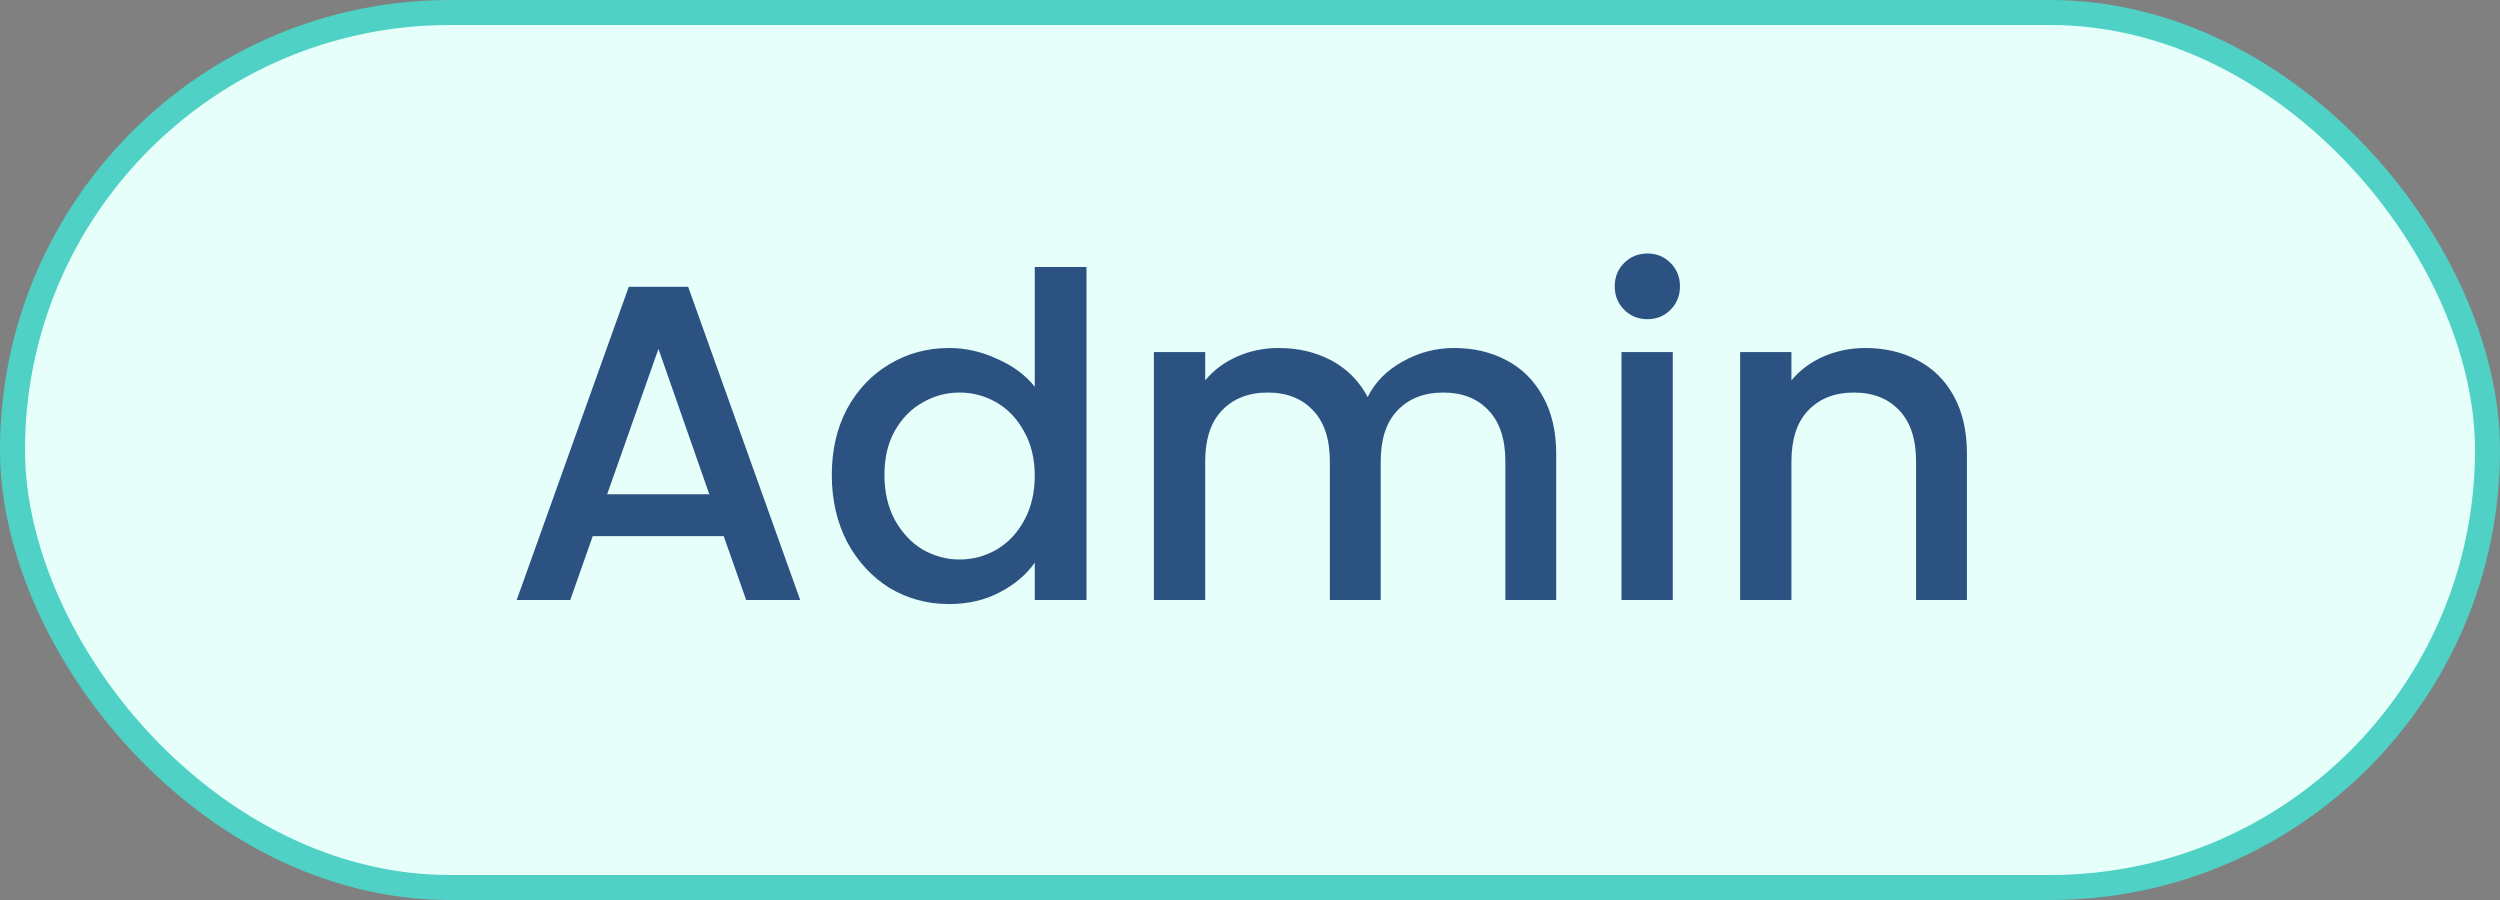 <svg width="100" height="36" viewBox="0 0 100 36" fill="none" xmlns="http://www.w3.org/2000/svg">
<rect x="0" y="0" width="100" height="36" fill="#808080" stroke="none"/>
<rect x="0.5" y="0.5" width="99" height="35" rx="17.5" fill="#E6FFFA"/>
<rect x="0.5" y="0.5" width="99" height="35" rx="17.5" stroke="#4FD1C5"/>
<path d="M28.948 21.444L23.71 21.444L22.81 24H20.668L25.15 11.472H27.526L32.008 24H29.848L28.948 21.444ZM28.372 19.77L26.338 13.956L24.286 19.77L28.372 19.77ZM33.272 18.996C33.272 18 33.476 17.118 33.884 16.35C34.304 15.582 34.868 14.988 35.576 14.568C36.296 14.136 37.094 13.92 37.97 13.92C38.618 13.92 39.254 14.064 39.878 14.352C40.514 14.628 41.018 15 41.39 15.468V10.68H43.46V24H41.39V22.506C41.054 22.986 40.586 23.382 39.986 23.694C39.398 24.006 38.72 24.162 37.952 24.162C37.088 24.162 36.296 23.946 35.576 23.514C34.868 23.07 34.304 22.458 33.884 21.678C33.476 20.886 33.272 19.992 33.272 18.996ZM41.39 19.032C41.39 18.348 41.246 17.754 40.958 17.25C40.682 16.746 40.316 16.362 39.86 16.098C39.404 15.834 38.912 15.702 38.384 15.702C37.856 15.702 37.364 15.834 36.908 16.098C36.452 16.35 36.08 16.728 35.792 17.232C35.516 17.724 35.378 18.312 35.378 18.996C35.378 19.68 35.516 20.28 35.792 20.796C36.08 21.312 36.452 21.708 36.908 21.984C37.376 22.248 37.868 22.38 38.384 22.38C38.912 22.38 39.404 22.248 39.86 21.984C40.316 21.72 40.682 21.336 40.958 20.832C41.246 20.316 41.39 19.716 41.39 19.032ZM58.162 13.92C58.942 13.92 59.638 14.082 60.25 14.406C60.874 14.73 61.36 15.21 61.708 15.846C62.068 16.482 62.248 17.25 62.248 18.15L62.248 24H60.214L60.214 18.456C60.214 17.568 59.992 16.89 59.548 16.422C59.104 15.942 58.498 15.702 57.73 15.702C56.962 15.702 56.35 15.942 55.894 16.422C55.45 16.89 55.228 17.568 55.228 18.456L55.228 24H53.194L53.194 18.456C53.194 17.568 52.972 16.89 52.528 16.422C52.084 15.942 51.478 15.702 50.71 15.702C49.942 15.702 49.33 15.942 48.874 16.422C48.43 16.89 48.208 17.568 48.208 18.456V24H46.156V14.082L48.208 14.082V15.216C48.544 14.808 48.97 14.49 49.486 14.262C50.002 14.034 50.554 13.92 51.142 13.92C51.934 13.92 52.642 14.088 53.266 14.424C53.89 14.76 54.37 15.246 54.706 15.882C55.006 15.282 55.474 14.808 56.11 14.46C56.746 14.1 57.43 13.92 58.162 13.92ZM65.903 12.768C65.531 12.768 65.219 12.642 64.967 12.39C64.715 12.138 64.589 11.826 64.589 11.454C64.589 11.082 64.715 10.77 64.967 10.518C65.219 10.266 65.531 10.14 65.903 10.14C66.263 10.14 66.569 10.266 66.821 10.518C67.073 10.77 67.199 11.082 67.199 11.454C67.199 11.826 67.073 12.138 66.821 12.39C66.569 12.642 66.263 12.768 65.903 12.768ZM66.911 14.082V24H64.859V14.082H66.911ZM74.609 13.92C75.389 13.92 76.085 14.082 76.697 14.406C77.321 14.73 77.807 15.21 78.155 15.846C78.503 16.482 78.677 17.25 78.677 18.15V24L76.643 24V18.456C76.643 17.568 76.421 16.89 75.977 16.422C75.533 15.942 74.927 15.702 74.159 15.702C73.391 15.702 72.779 15.942 72.323 16.422C71.879 16.89 71.657 17.568 71.657 18.456V24H69.605V14.082L71.657 14.082V15.216C71.993 14.808 72.419 14.49 72.935 14.262C73.463 14.034 74.021 13.92 74.609 13.92Z" fill="#2C5282"/>
</svg>
